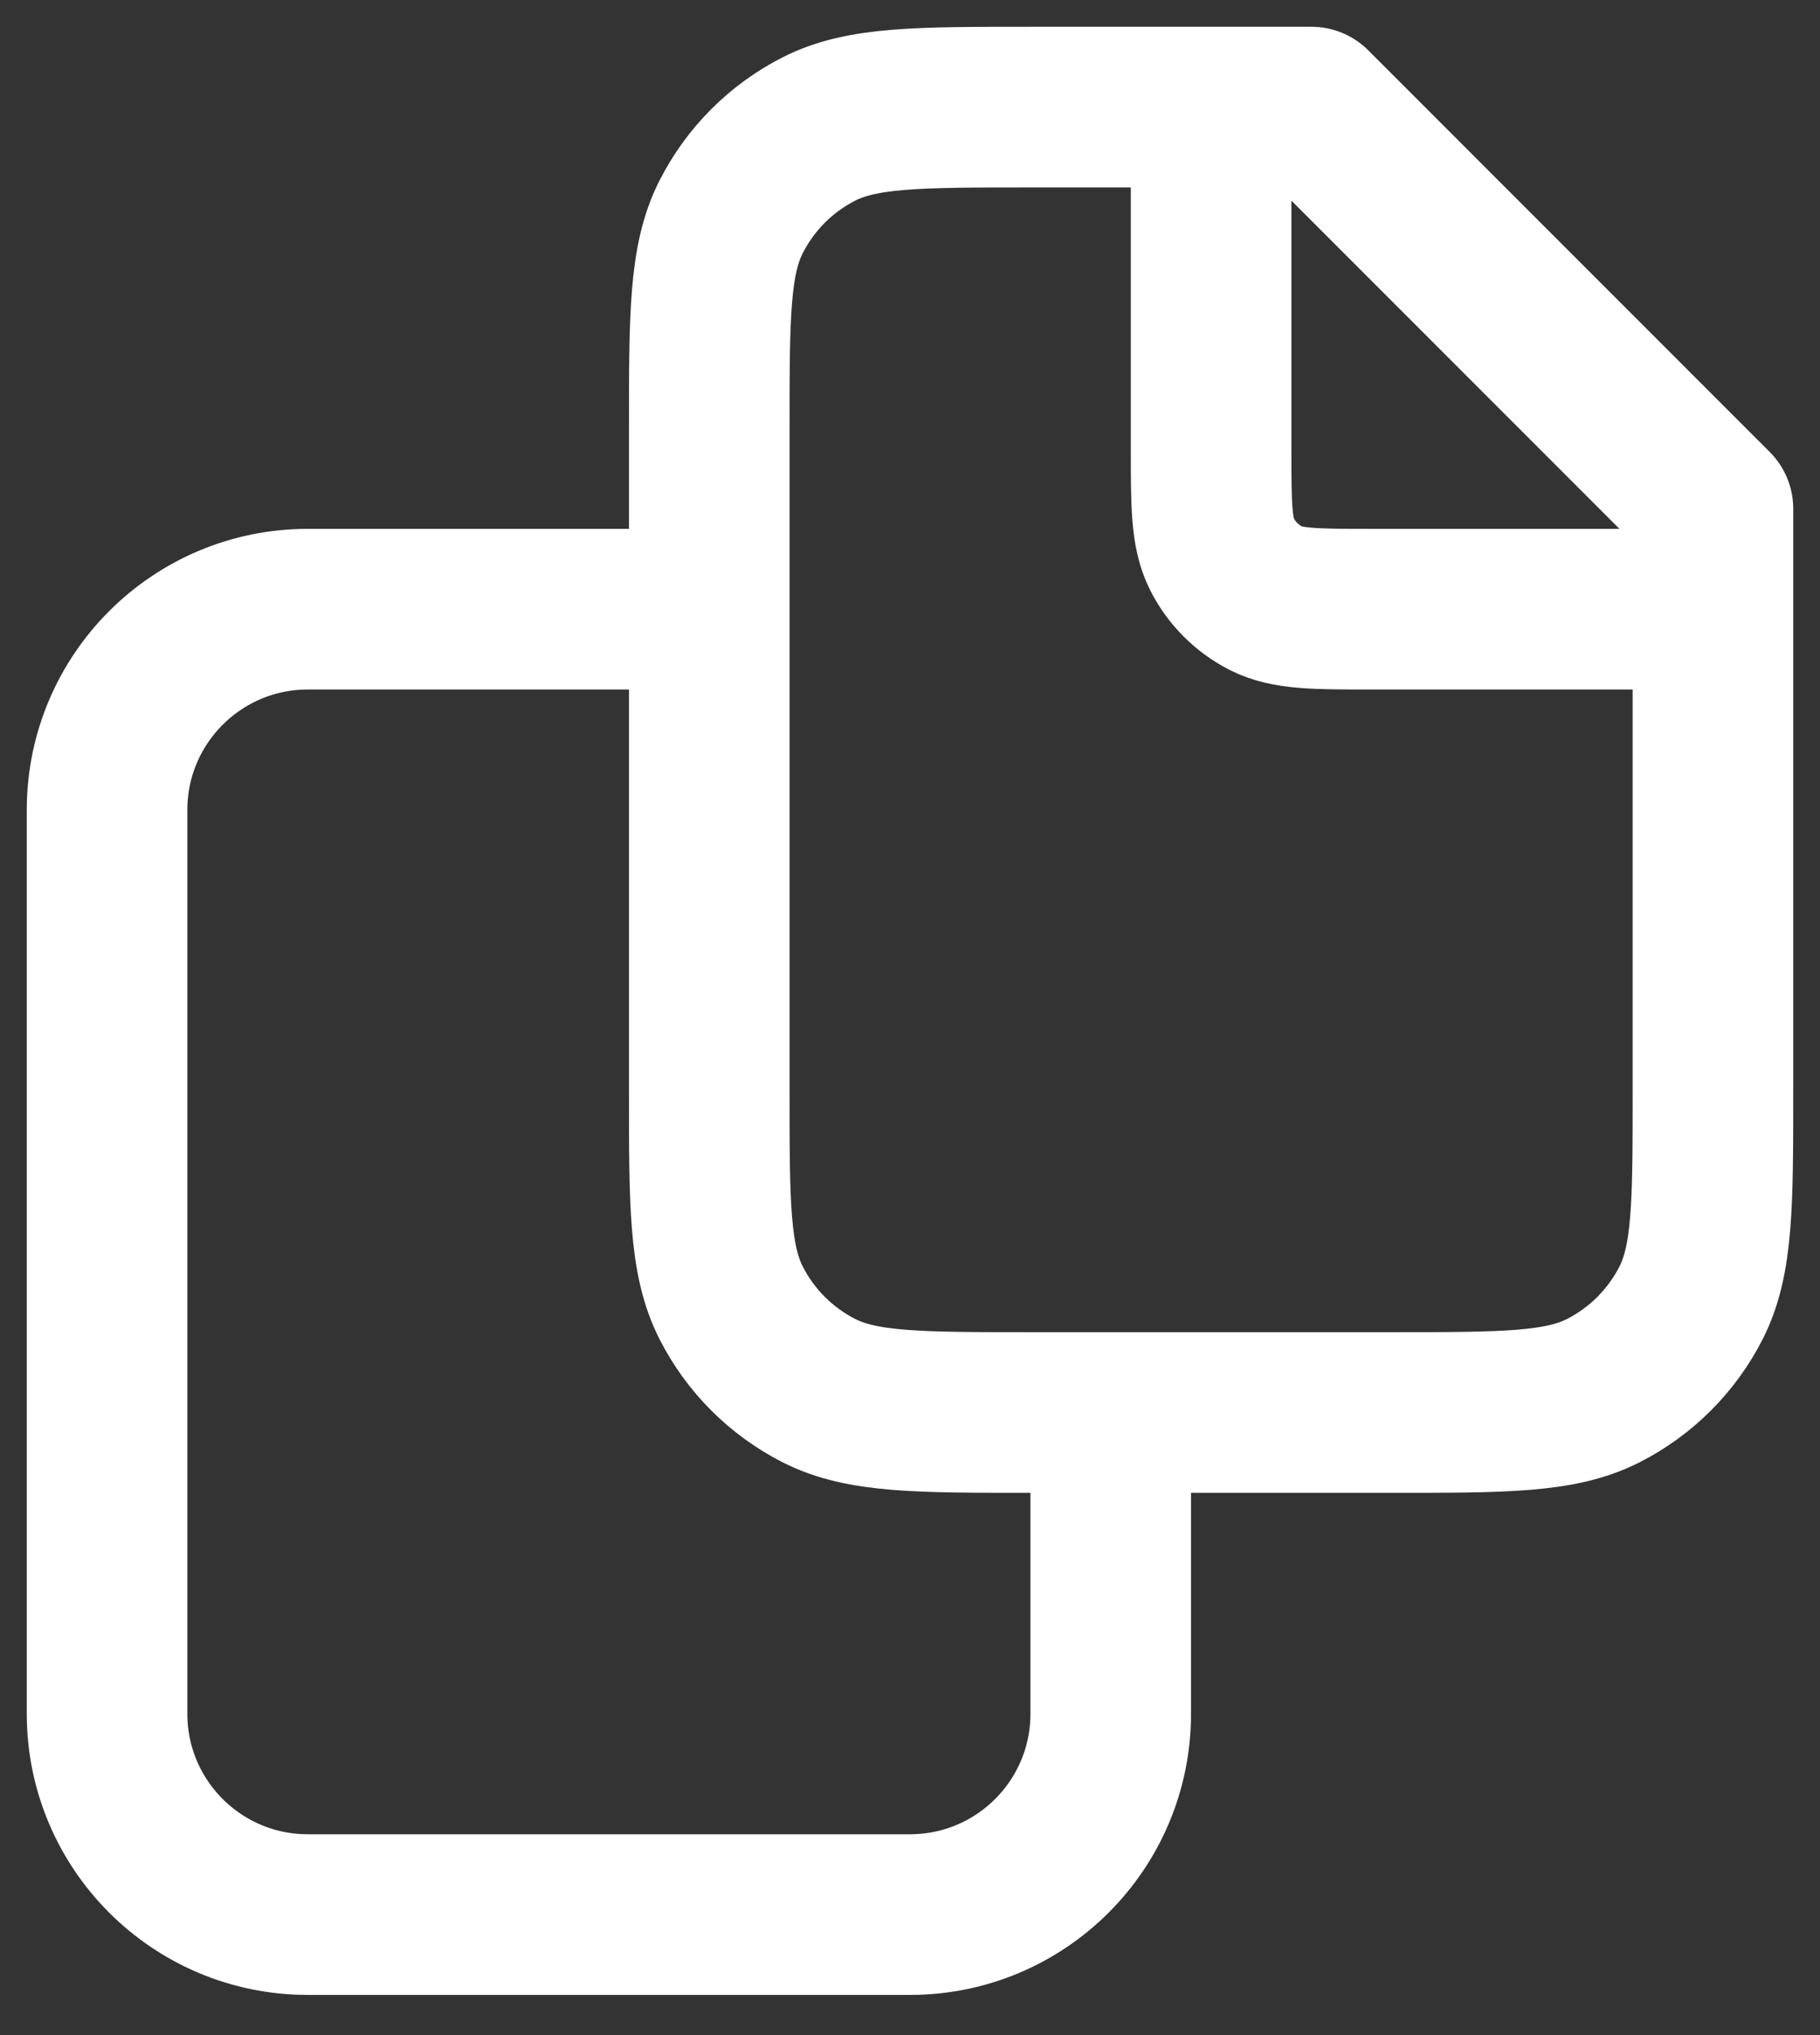 <svg width="34" height="38" viewBox="0 0 34 38" fill="none" xmlns="http://www.w3.org/2000/svg">
<rect x="0" y="0" width="34" height="38" fill="#333333" stroke="none"/>
<path d="M22.625 2V8.375C22.625 9.425 22.625 9.95 22.829 10.351C23.009 10.704 23.296 10.991 23.649 11.171C24.05 11.375 24.575 11.375 25.625 11.375H32M13.25 11.375H5.75C3.679 11.375 2 13.054 2 15.125V32C2 34.071 3.679 35.75 5.75 35.75H17C19.071 35.75 20.75 34.071 20.75 32V26.375M24.5 2H19.25C17.15 2 16.1 2 15.297 2.409C14.592 2.768 14.018 3.342 13.659 4.048C13.25 4.85 13.25 5.9 13.25 8V20.375C13.25 22.475 13.25 23.525 13.659 24.328C14.018 25.033 14.592 25.607 15.297 25.966C16.1 26.375 17.15 26.375 19.25 26.375H26C28.1 26.375 29.15 26.375 29.953 25.966C30.658 25.607 31.232 25.033 31.591 24.328C32 23.525 32 22.475 32 20.375V9.5L24.5 2Z" stroke="white" stroke-width="3" stroke-linejoin="round"/>
</svg>
